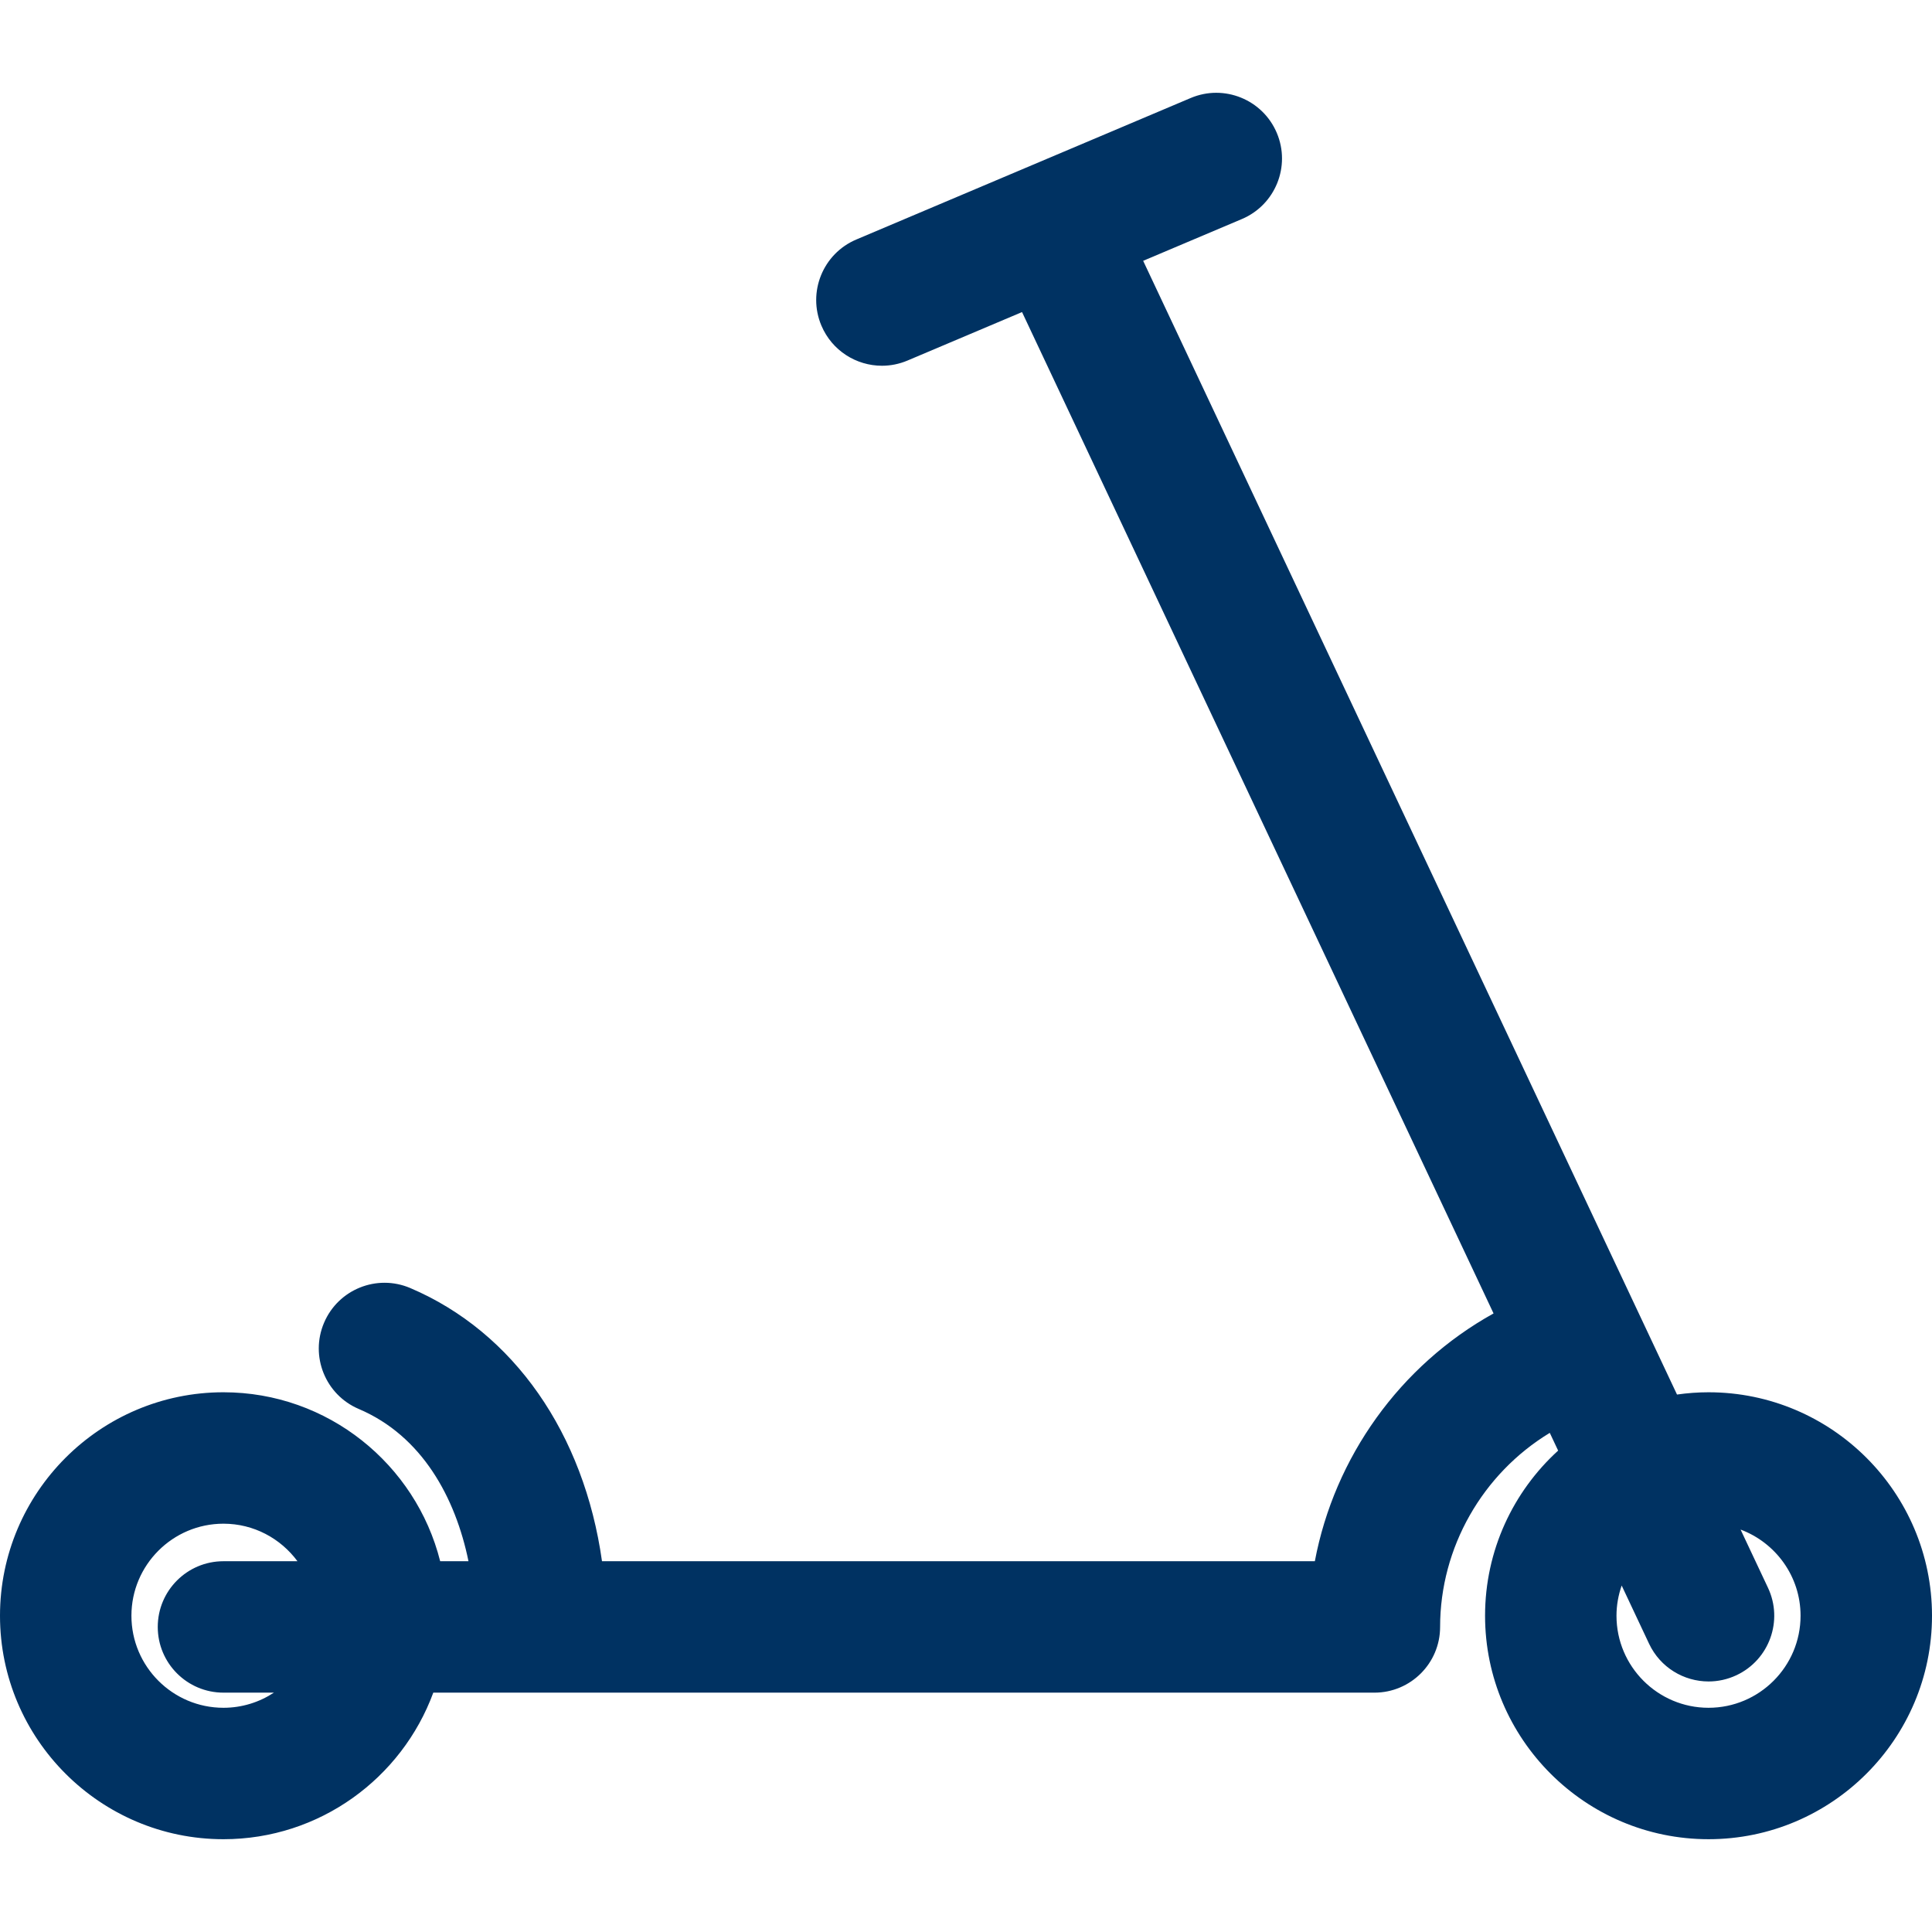 <?xml version="1.0" encoding="iso-8859-1"?>
<!-- Uploaded to: SVG Repo, www.svgrepo.com, Generator: SVG Repo Mixer Tools -->
<!DOCTYPE svg PUBLIC "-//W3C//DTD SVG 1.1//EN" "http://www.w3.org/Graphics/SVG/1.1/DTD/svg11.dtd">
<svg height="800px" width="800px" version="1.1" id="Capa_1" xmlns="http://www.w3.org/2000/svg" xmlns:xlink="http://www.w3.org/1999/xlink" 
	 viewBox="0 0 294.006 294.006" xml:space="preserve">
<g>
	<path style="fill:#003262;" d="M259.999,211.872c-1.629,0-3.229,0.122-4.797,0.345L173.963,39.691l15.024-6.358
		c5.086-2.152,7.465-8.02,5.313-13.106s-8.021-7.466-13.106-5.312l-50.882,21.532c-5.086,2.152-7.465,8.021-5.313,13.106
		c1.614,3.814,5.317,6.105,9.214,6.105c1.299,0,2.621-0.255,3.893-0.794l17.425-7.374l71.754,152.384
		c-14.251,7.906-24.207,21.882-27.196,37.708H91.61c-2.729-19.37-13.387-34.848-29.179-41.572
		c-5.083-2.164-10.955,0.202-13.118,5.284c-2.164,5.081,0.202,10.954,5.283,13.118c9.669,4.117,14.721,13.531,16.697,23.17h-4.307
		c-3.713-14.754-17.089-25.711-32.979-25.711C15.255,211.872,0,227.128,0,245.879s15.255,34.007,34.007,34.007
		c14.641,0,27.149-9.3,31.931-22.303h143.213c5.523,0,10-4.478,10-10c0-12.093,6.459-23.331,16.691-29.534l1.271,2.699
		c-6.828,6.224-11.12,15.185-11.12,25.13c0,18.751,15.255,34.007,34.007,34.007s34.007-15.256,34.007-34.007
		S278.75,211.872,259.999,211.872z M34.007,259.885c-7.724,0-14.007-6.283-14.007-14.007s6.283-14.007,14.007-14.007
		c4.617,0,8.707,2.255,11.26,5.711h-11.26c-5.523,0-10,4.478-10,10s4.477,10,10,10h7.674
		C39.474,259.034,36.84,259.885,34.007,259.885z M259.999,259.885c-7.724,0-14.007-6.283-14.007-14.007
		c0-1.611,0.287-3.153,0.79-4.595l4.169,8.855c1.705,3.62,5.301,5.742,9.054,5.742c1.427,0,2.876-0.307,4.253-0.955
		c4.997-2.353,7.14-8.311,4.787-13.307l-4.169-8.853c5.322,1.987,9.128,7.107,9.128,13.113
		C274.006,253.602,267.723,259.885,259.999,259.885z"/>
</g>
</svg>